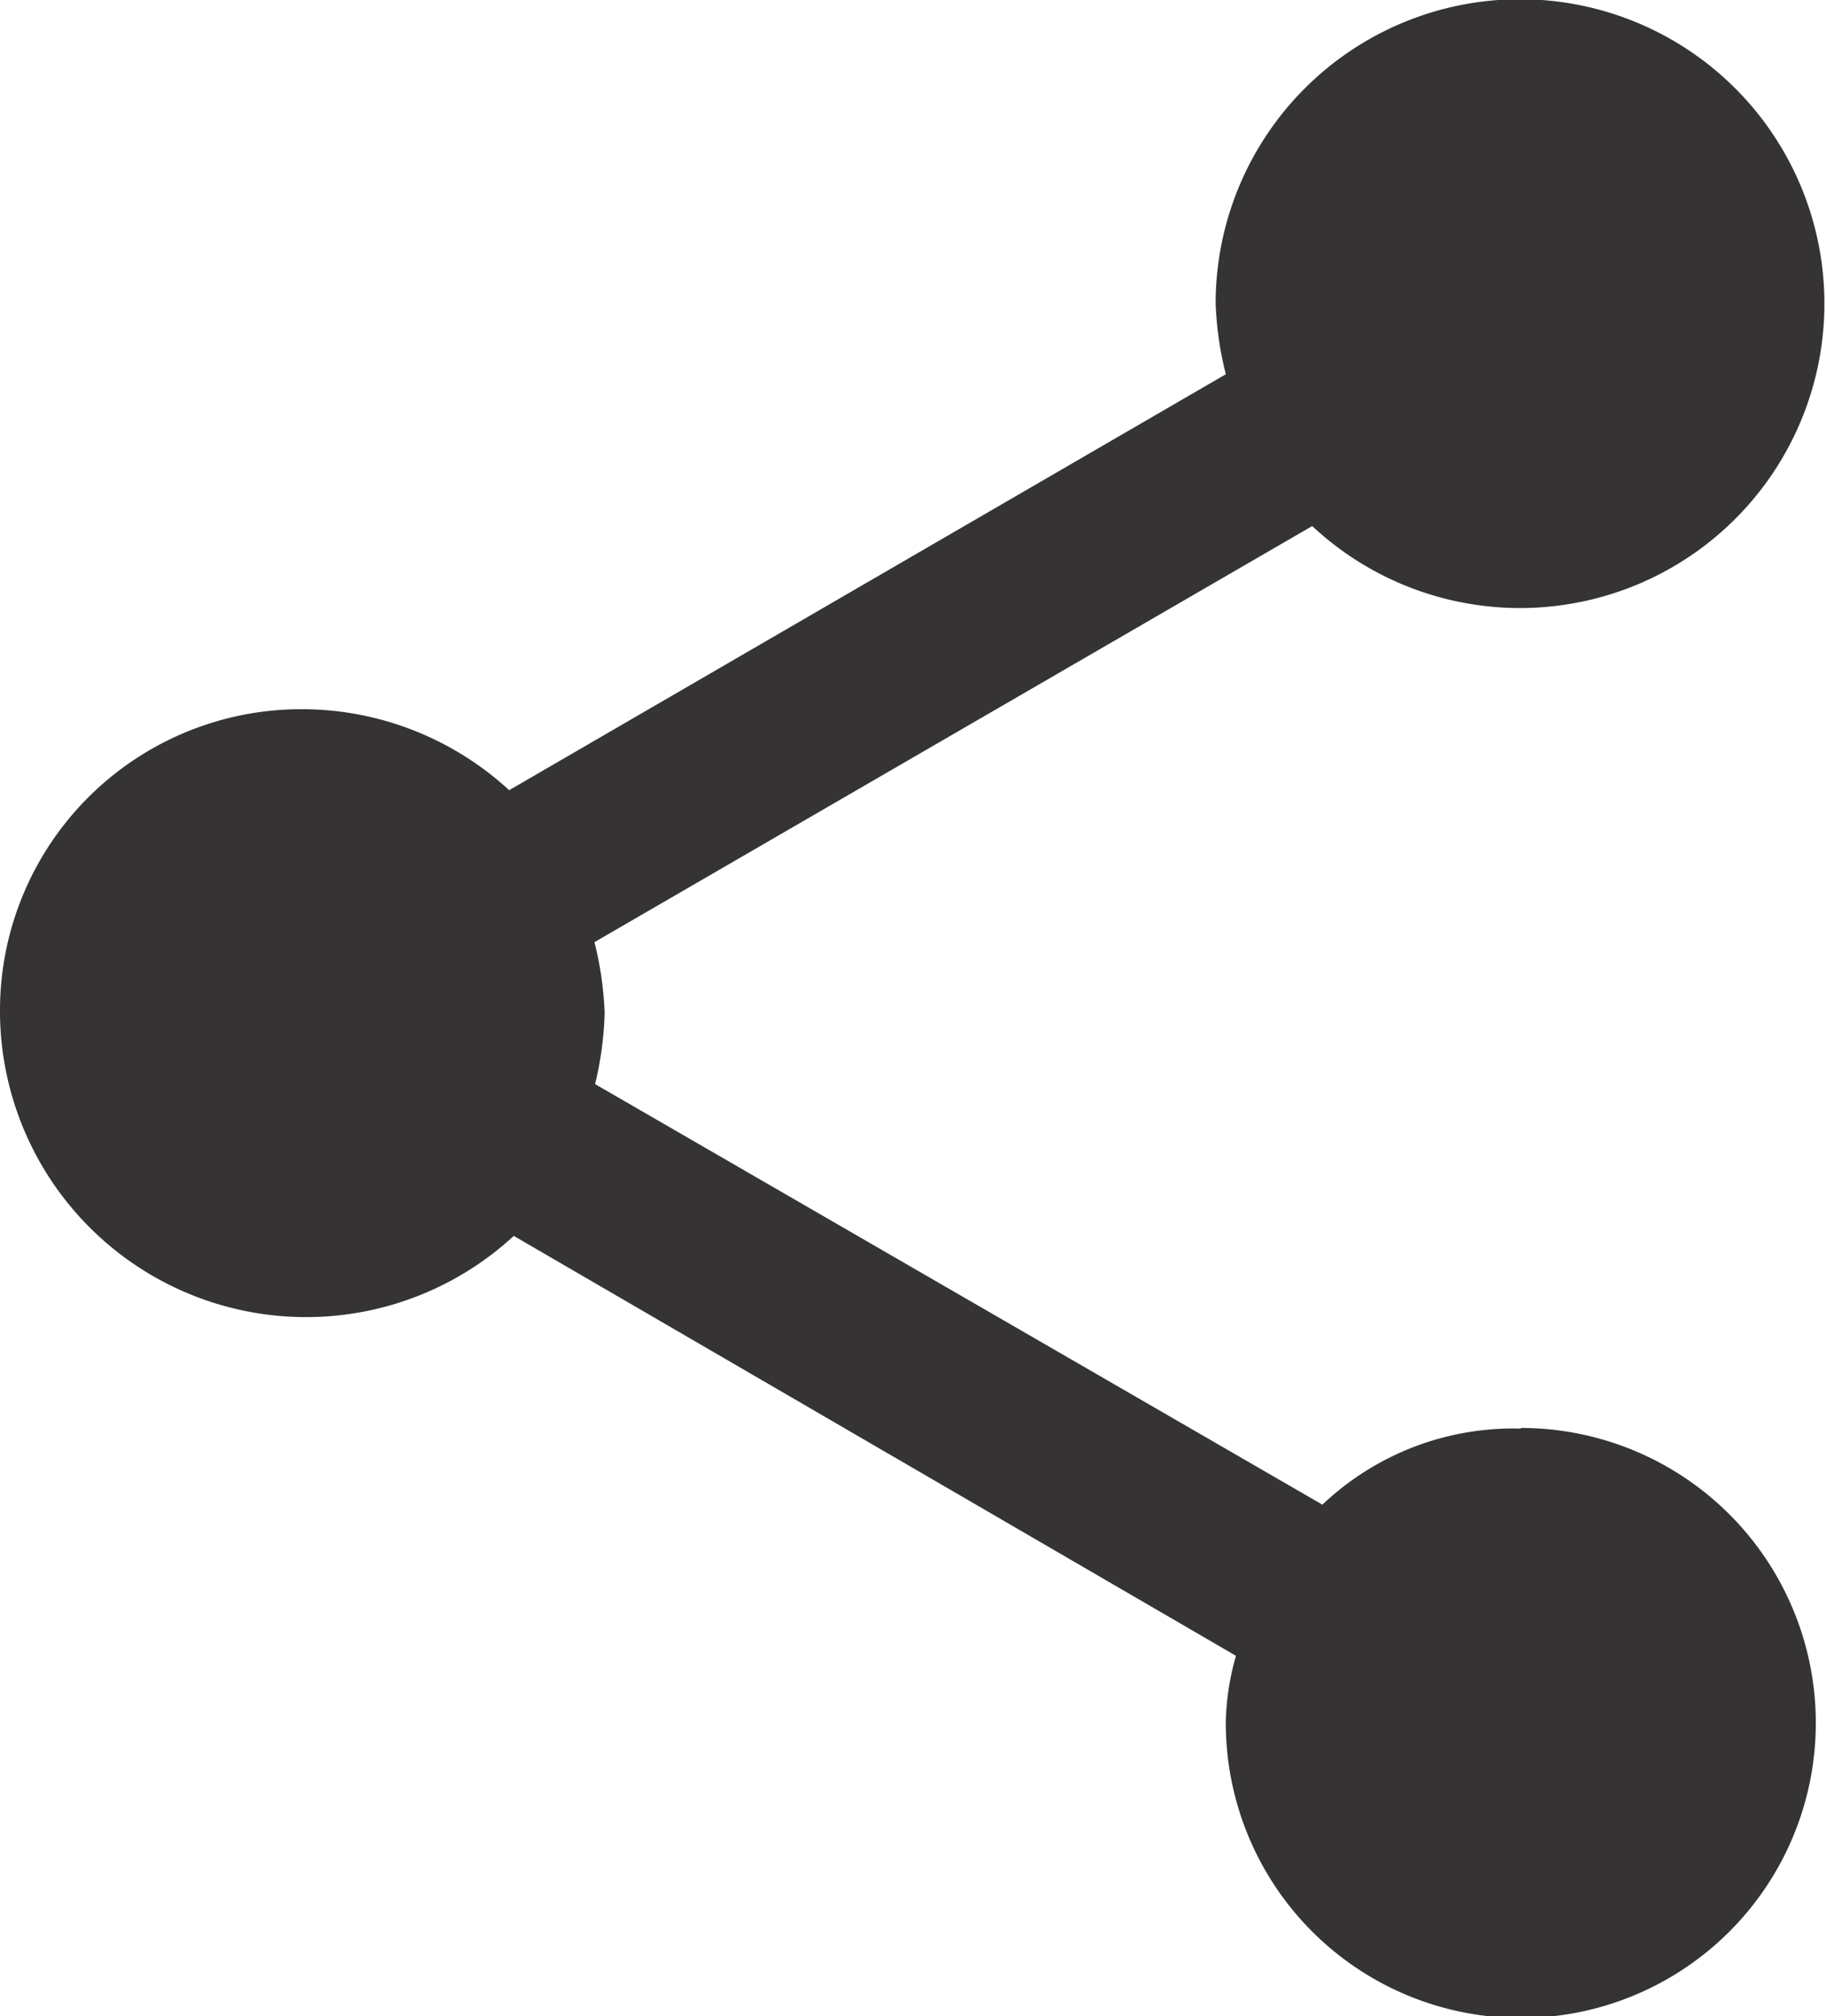 <svg xmlns="http://www.w3.org/2000/svg" width="11.476" height="12.671" viewBox="0 0 11.476 12.671">
    <path id="Icon_ionic-md-share" data-name="Icon ionic-md-share" d="M14.058,12.072a1.742,1.742,0,0,0-1.247.478L8.24,9.907A2.141,2.141,0,0,0,8.3,9.461a2.14,2.14,0,0,0-.064-.446L12.747,6.4A1.913,1.913,0,1,0,12.14,5a2.128,2.128,0,0,0,.064.446L7.7,8.06a1.924,1.924,0,0,0-1.311-.509A1.893,1.893,0,0,0,4.5,9.461a1.924,1.924,0,0,0,3.229,1.4L12.268,13.5a1.6,1.6,0,0,0-.064.414,1.854,1.854,0,1,0,1.854-1.846Z" transform="translate(-4.5 -3.094)" fill="#353333"/>
</svg>
